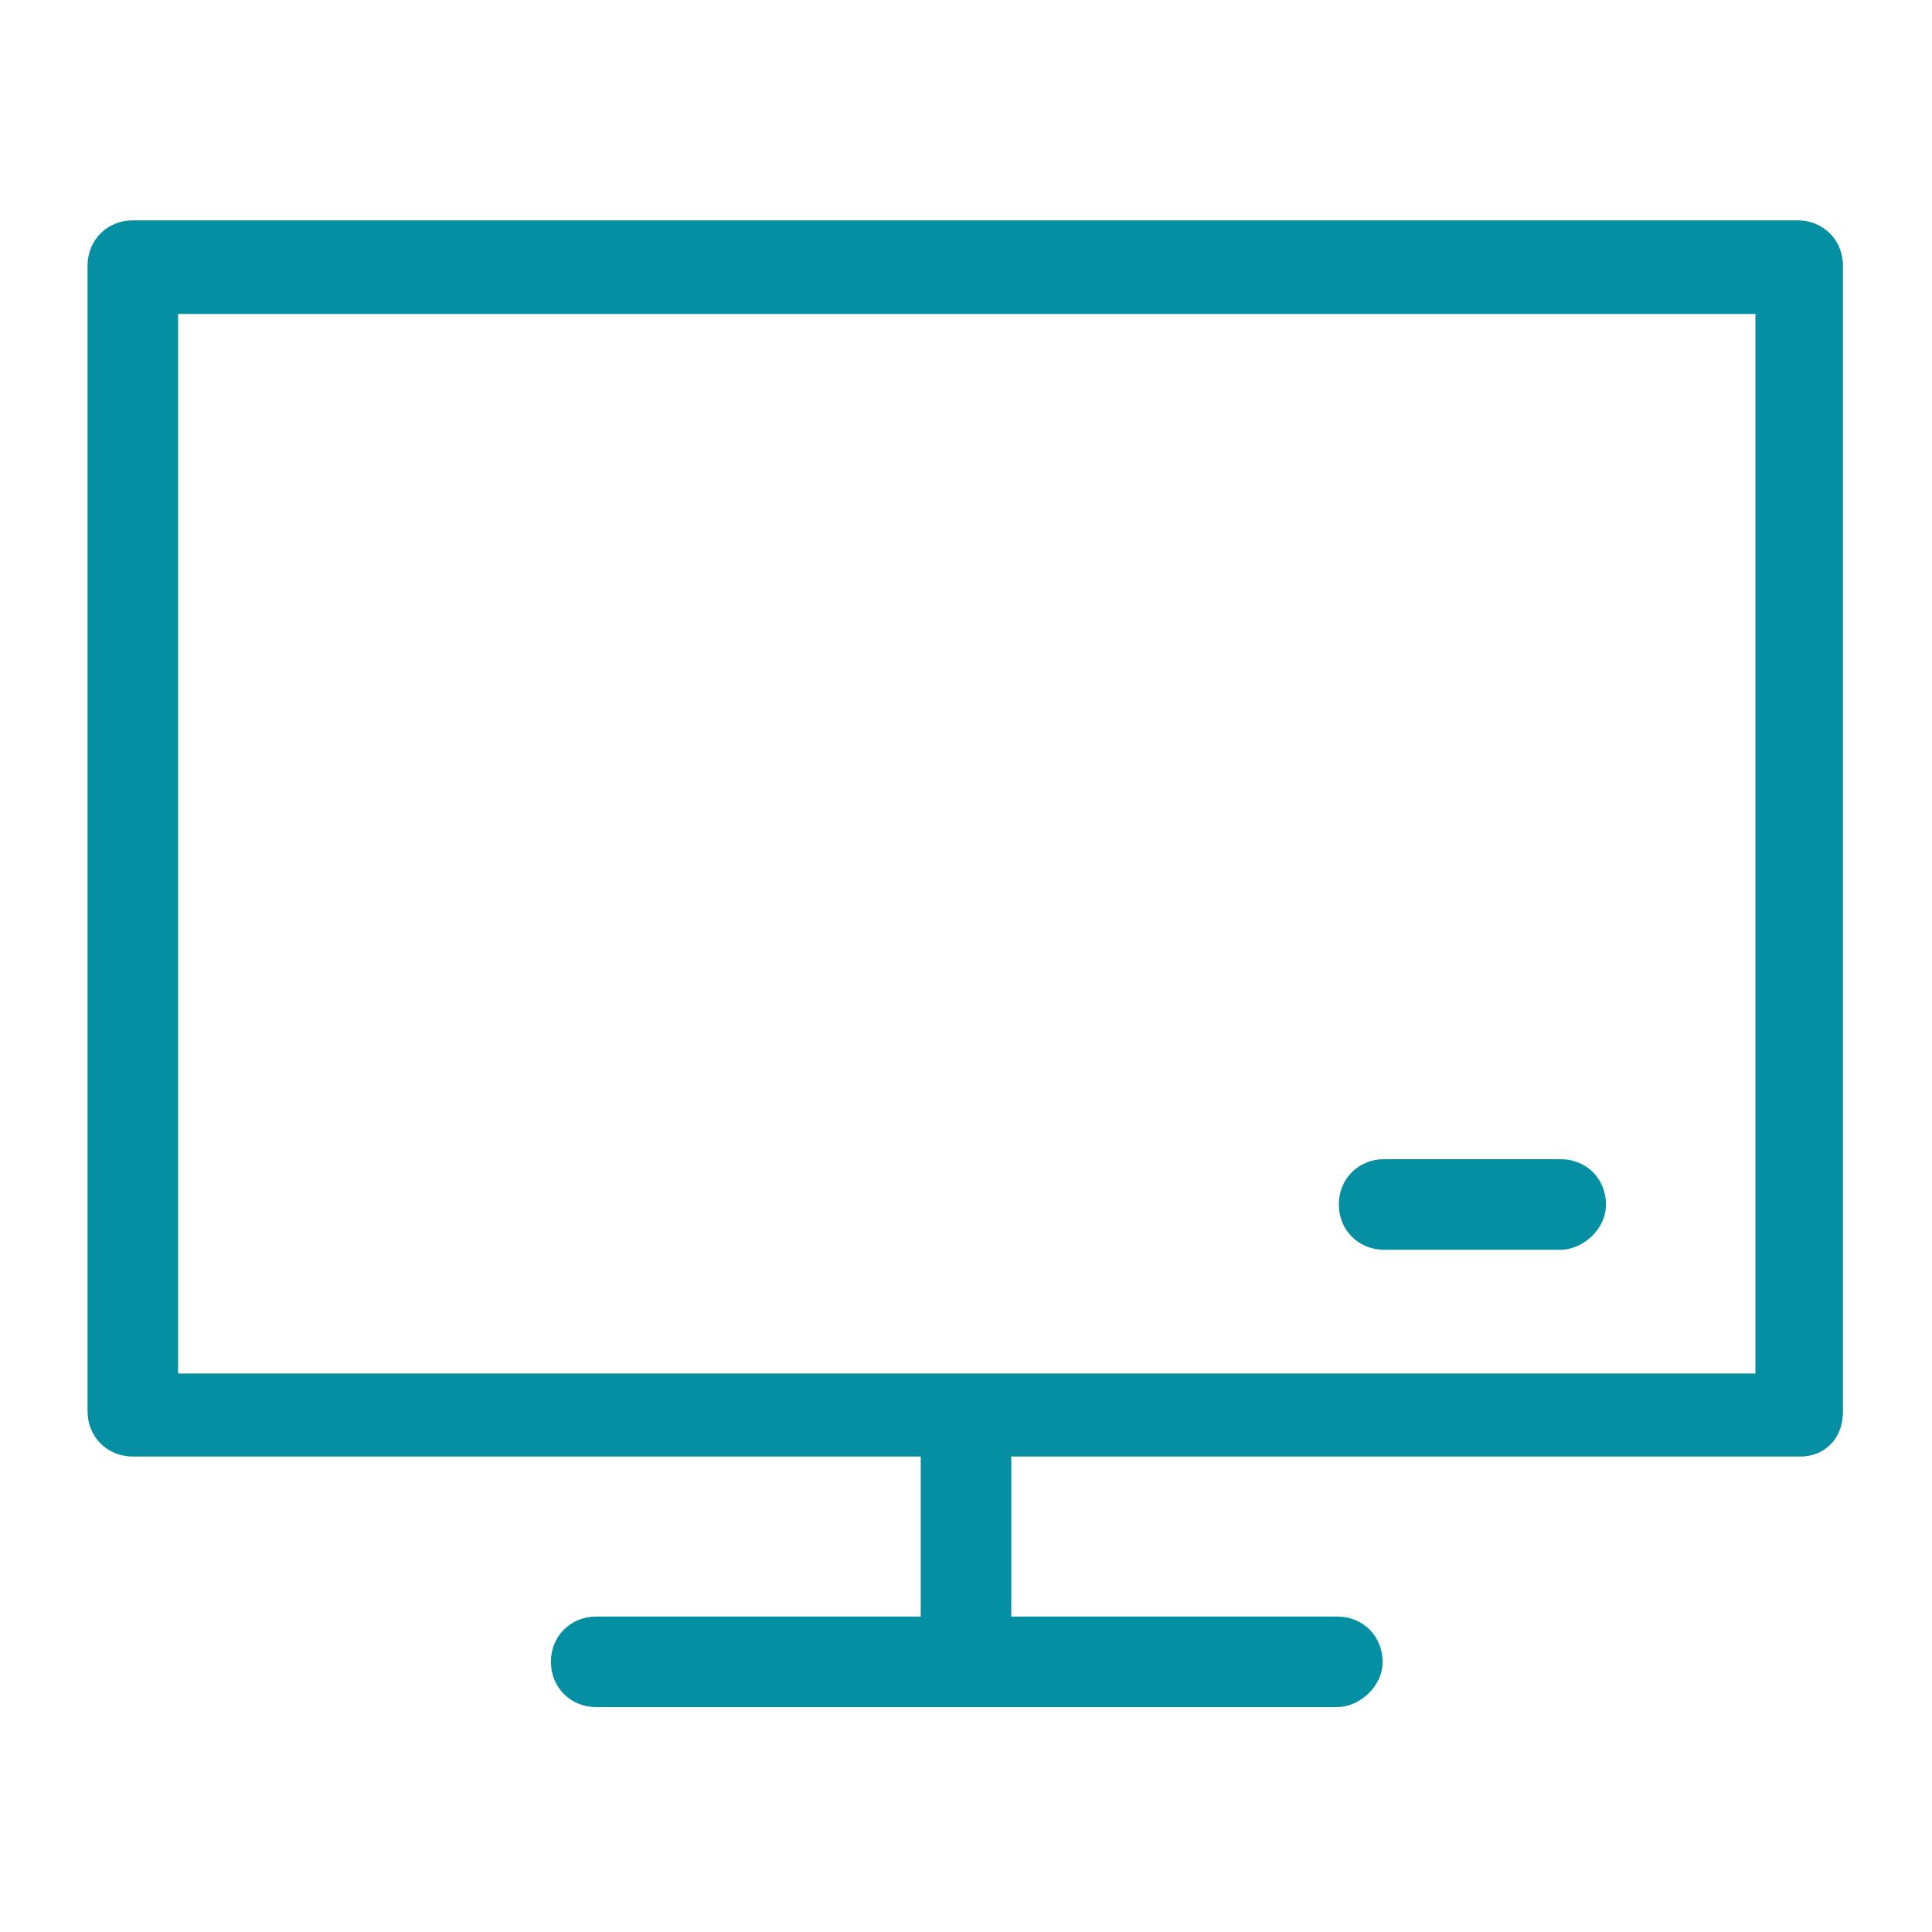 <svg width="80" height="80" viewBox="0 0 80 80" fill="none" xmlns="http://www.w3.org/2000/svg">
<path d="M5.5 60.312C4.438 60.312 3.625 59.5 3.625 58.438V11C3.625 9.938 4.438 9.125 5.5 9.125H74.438C75.5 9.125 76.312 9.938 76.312 11V58.438C76.312 59.688 75.438 60.312 74.562 60.312H5.5ZM7.375 56.875H72.688V13H7.375V56.875Z" fill="#058FA2"/>
<path d="M57.312 51.75C56.25 51.75 55.438 50.938 55.438 49.875C55.438 48.812 56.25 48 57.312 48H64.625C65.688 48 66.5 48.812 66.5 49.875C66.5 50.938 65.5 51.75 64.625 51.75H57.312ZM40 69.062C38.938 69.062 38.125 68.25 38.125 67.188V59.25C38.125 58.188 38.938 57.375 40 57.375C41.062 57.375 41.875 58.188 41.875 59.25V67.312C41.812 68.25 41 69.062 40 69.062Z" fill="#058FA2"/>
<path d="M24.688 70.688C23.625 70.688 22.812 69.875 22.812 68.812C22.812 67.75 23.625 66.938 24.688 66.938H55.375C56.438 66.938 57.25 67.75 57.25 68.812C57.25 69.875 56.25 70.688 55.375 70.688H24.688Z" fill="#058FA2"/>
</svg>
